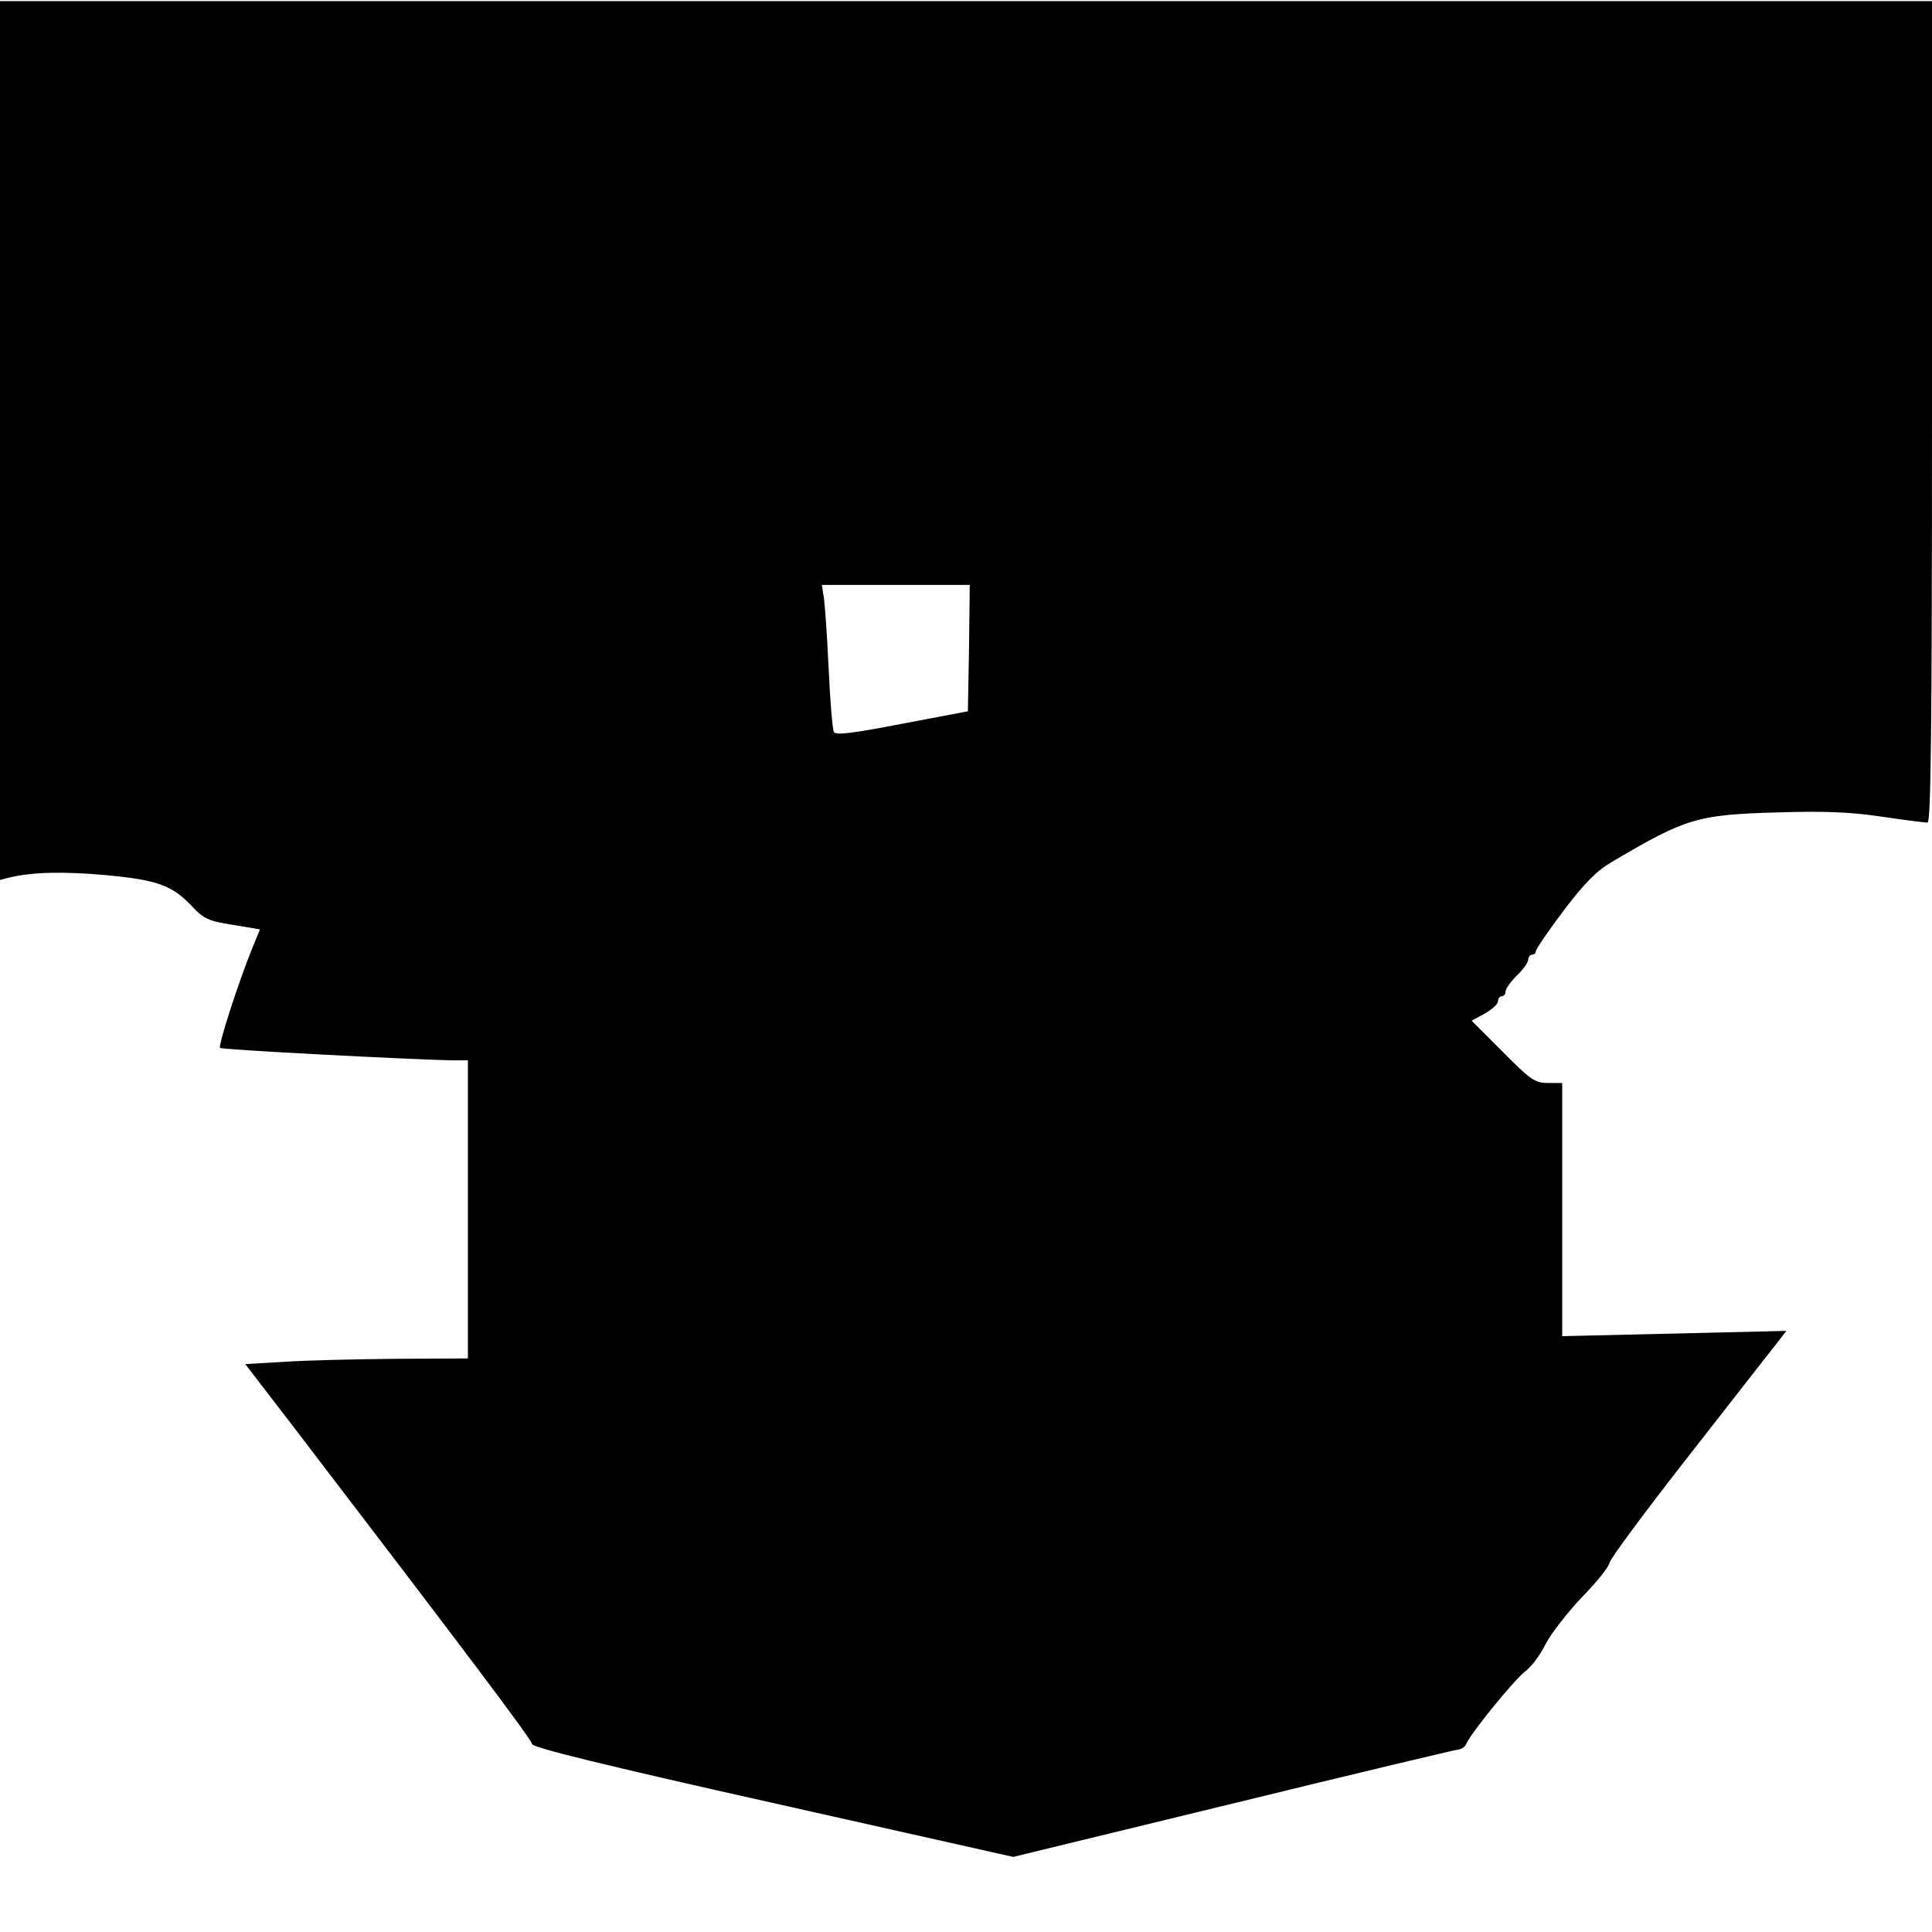 <?xml version="1.0" standalone="no"?>
<!DOCTYPE svg PUBLIC "-//W3C//DTD SVG 20010904//EN"
 "http://www.w3.org/TR/2001/REC-SVG-20010904/DTD/svg10.dtd">
<svg version="1.0" xmlns="http://www.w3.org/2000/svg"
 width="512pt" height="512pt" viewBox="0 0 512 512"
 preserveAspectRatio="xMidYMid meet">
<g transform="translate(0,512) scale(0.1,-0.1)"
fill="#000000" stroke="none">
<path d="M0 3953 l0 -1165 23 6 c61 15 143 17 256 7 139 -13 177 -27 230 -83
31 -33 44 -39 108 -49 l72 -12 -21 -51 c-38 -94 -90 -257 -85 -263 5 -5 507
-31 615 -33 l42 0 0 -395 0 -395 -192 -1 c-106 -1 -239 -4 -295 -8 l-103 -6
123 -160 c452 -591 637 -836 637 -847 0 -9 200 -58 638 -156 l637 -143 580
141 c319 78 588 142 597 143 10 1 20 7 23 14 10 27 127 170 155 192 17 12 42
45 56 74 15 29 59 85 97 125 39 40 71 80 72 90 1 9 93 134 205 277 112 143
217 278 234 299 l30 39 -297 -7 -297 -7 0 336 0 335 -38 0 c-34 0 -46 8 -120
83 l-82 82 35 19 c19 11 35 25 35 33 0 7 5 13 10 13 6 0 10 6 10 13 0 7 14 26
30 42 17 16 30 35 30 42 0 7 5 13 10 13 6 0 10 4 10 9 0 5 33 54 74 108 55 73
88 106 128 129 196 116 226 125 438 131 123 4 194 1 275 -11 61 -9 116 -16
123 -16 9 0 12 231 12 1088 l0 1089 -2560 0 -2560 0 0 -1164z m2568 -550 l-3
-168 -174 -33 c-129 -25 -176 -31 -181 -22 -4 7 -10 82 -14 168 -4 87 -10 172
-13 190 l-5 32 196 0 196 0 -2 -167z"/>
</g>
</svg>
